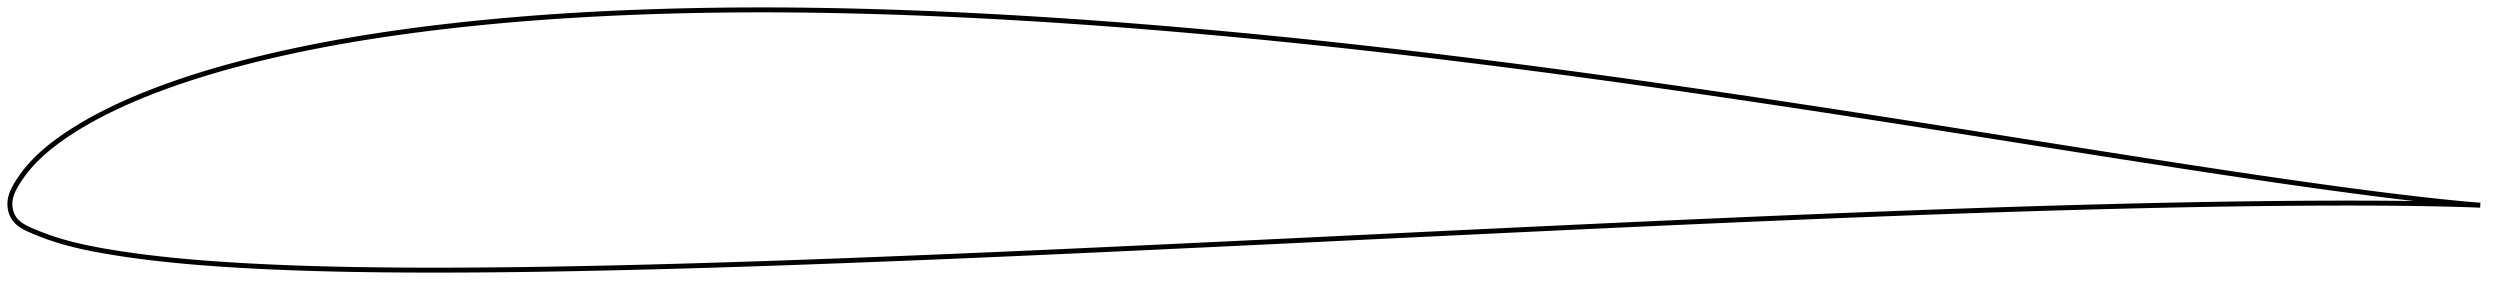 <?xml version="1.0" encoding="utf-8" ?>
<svg baseProfile="full" height="117.345" version="1.1" width="1011.959" xmlns="http://www.w3.org/2000/svg" xmlns:ev="http://www.w3.org/2001/xml-events" xmlns:xlink="http://www.w3.org/1999/xlink"><defs /><polygon fill="none" points="1003.959,83.068 1000.777,82.804 996.739,82.444 992.295,82.016 987.459,81.519 982.251,80.951 976.716,80.318 970.909,79.627 964.885,78.885 958.699,78.099 952.396,77.275 946.004,76.419 939.539,75.533 933.018,74.621 926.452,73.687 919.851,72.733 913.22,71.763 906.567,70.777 899.894,69.778 893.206,68.767 886.505,67.746 879.791,66.715 873.065,65.676 866.329,64.63 859.582,63.576 852.825,62.517 846.057,61.452 839.279,60.383 832.492,59.311 825.697,58.236 818.899,57.159 812.099,56.082 805.302,55.006 798.509,53.932 791.723,52.861 784.944,51.793 778.173,50.729 771.409,49.67 764.651,48.615 757.899,47.566 751.152,46.522 744.409,45.483 737.67,44.451 730.934,43.425 724.2,42.405 717.47,41.393 710.742,40.387 704.017,39.389 697.294,38.399 690.574,37.417 683.857,36.443 677.144,35.477 670.435,34.521 663.73,33.574 657.029,32.636 650.332,31.709 643.639,30.793 636.949,29.887 630.262,28.993 623.578,28.109 616.895,27.238 610.213,26.377 603.533,25.529 596.854,24.693 590.177,23.868 583.501,23.057 576.828,22.257 570.157,21.471 563.488,20.699 556.823,19.94 550.161,19.195 543.501,18.464 536.843,17.747 530.187,17.046 523.533,16.359 516.88,15.687 510.228,15.031 503.577,14.39 496.928,13.764 490.28,13.154 483.635,12.56 476.992,11.983 470.353,11.422 463.718,10.878 457.087,10.352 450.46,9.844 443.838,9.354 437.221,8.883 430.607,8.431 423.997,7.998 417.39,7.585 410.788,7.192 404.189,6.819 397.595,6.467 391.006,6.136 384.423,5.826 377.846,5.538 371.276,5.273 364.714,5.031 358.161,4.813 351.616,4.619 345.082,4.45 338.558,4.307 332.045,4.191 325.542,4.101 319.051,4.039 312.57,4.005 306.099,4.0 299.637,4.025 293.184,4.079 286.739,4.165 280.301,4.282 273.87,4.43 267.447,4.61 261.034,4.822 254.632,5.068 248.245,5.346 241.875,5.657 235.524,6.004 229.193,6.386 222.882,6.804 216.593,7.261 210.323,7.756 204.071,8.29 197.838,8.866 191.624,9.482 185.432,10.14 179.265,10.841 173.128,11.583 167.026,12.369 160.964,13.199 154.946,14.074 148.973,14.997 143.047,15.968 137.166,16.989 131.332,18.062 125.547,19.188 119.816,20.367 114.144,21.6 108.54,22.884 103.014,24.221 97.574,25.609 92.229,27.049 86.985,28.54 81.847,30.081 76.823,31.672 71.925,33.31 67.171,34.99 62.583,36.702 58.181,38.437 53.981,40.184 49.993,41.937 46.219,43.691 42.654,45.439 39.29,47.181 36.123,48.911 33.162,50.621 30.417,52.294 27.896,53.915 25.596,55.472 23.507,56.96 21.612,58.381 19.891,59.742 18.32,61.054 16.88,62.324 15.553,63.561 14.326,64.772 13.187,65.962 12.127,67.134 11.144,68.285 10.235,69.411 9.399,70.505 8.634,71.564 7.936,72.582 7.301,73.557 6.724,74.489 6.207,75.379 5.749,76.232 5.348,77.053 5.003,77.847 4.711,78.619 4.47,79.376 4.279,80.12 4.136,80.857 4.043,81.591 4.0,82.325 4.008,83.063 4.065,83.803 4.173,84.543 4.332,85.281 4.544,86.015 4.813,86.741 5.142,87.454 5.537,88.148 6.004,88.816 6.546,89.455 7.168,90.065 7.873,90.649 8.663,91.211 9.544,91.754 10.518,92.282 11.587,92.802 12.752,93.322 14.005,93.853 15.348,94.401 16.787,94.966 18.332,95.546 19.989,96.137 21.765,96.737 23.668,97.341 25.71,97.947 27.907,98.552 30.287,99.158 32.878,99.766 35.715,100.377 38.837,100.994 42.287,101.62 46.095,102.257 50.269,102.904 54.788,103.546 59.601,104.169 64.644,104.76 69.869,105.313 75.269,105.827 80.845,106.302 86.593,106.738 92.503,107.137 98.553,107.5 104.714,107.828 110.959,108.119 117.262,108.375 123.608,108.596 129.989,108.784 136.403,108.942 142.853,109.071 149.34,109.172 155.863,109.249 162.42,109.302 169.006,109.334 175.617,109.345 182.247,109.338 188.893,109.311 195.553,109.268 202.225,109.208 208.909,109.133 215.605,109.043 222.313,108.939 229.033,108.822 235.766,108.693 242.51,108.553 249.263,108.402 256.025,108.241 262.792,108.071 269.564,107.892 276.339,107.705 283.117,107.508 289.897,107.304 296.682,107.091 303.47,106.87 310.265,106.642 317.065,106.407 323.873,106.165 330.688,105.918 337.508,105.664 344.335,105.406 351.165,105.143 357.998,104.875 364.832,104.604 371.666,104.328 378.5,104.048 385.333,103.764 392.166,103.476 398.999,103.184 405.835,102.888 412.673,102.587 419.515,102.283 426.362,101.975 433.214,101.665 440.071,101.351 446.932,101.036 453.798,100.718 460.666,100.399 467.536,100.079 474.407,99.757 481.279,99.433 488.15,99.109 495.022,98.783 501.893,98.456 508.764,98.127 515.636,97.797 522.509,97.467 529.383,97.135 536.258,96.803 543.135,96.47 550.014,96.138 556.893,95.805 563.774,95.473 570.654,95.141 577.534,94.809 584.414,94.478 591.292,94.149 598.168,93.82 605.043,93.492 611.916,93.165 618.787,92.839 625.656,92.515 632.523,92.193 639.388,91.872 646.251,91.553 653.111,91.236 659.97,90.921 666.826,90.609 673.68,90.299 680.531,89.992 687.381,89.688 694.229,89.387 701.074,89.089 707.918,88.794 714.76,88.503 721.6,88.215 728.439,87.931 735.277,87.651 742.113,87.375 748.948,87.103 755.781,86.835 762.611,86.572 769.439,86.313 776.263,86.059 783.083,85.81 789.898,85.567 796.709,85.33 803.516,85.098 810.318,84.874 817.116,84.656 823.912,84.445 830.704,84.241 837.494,84.045 844.281,83.856 851.065,83.675 857.845,83.502 864.62,83.337 871.389,83.181 878.151,83.035 884.904,82.898 891.648,82.772 898.38,82.657 905.099,82.554 911.803,82.463 918.491,82.384 925.161,82.319 931.811,82.269 938.433,82.233 945.014,82.212 951.529,82.207 957.95,82.217 964.241,82.246 970.359,82.295 976.263,82.365 981.911,82.455 987.238,82.561 992.179,82.677 996.691,82.803 1000.765,82.94 1003.959,83.068" stroke="black" stroke-width="2.0" /></svg>